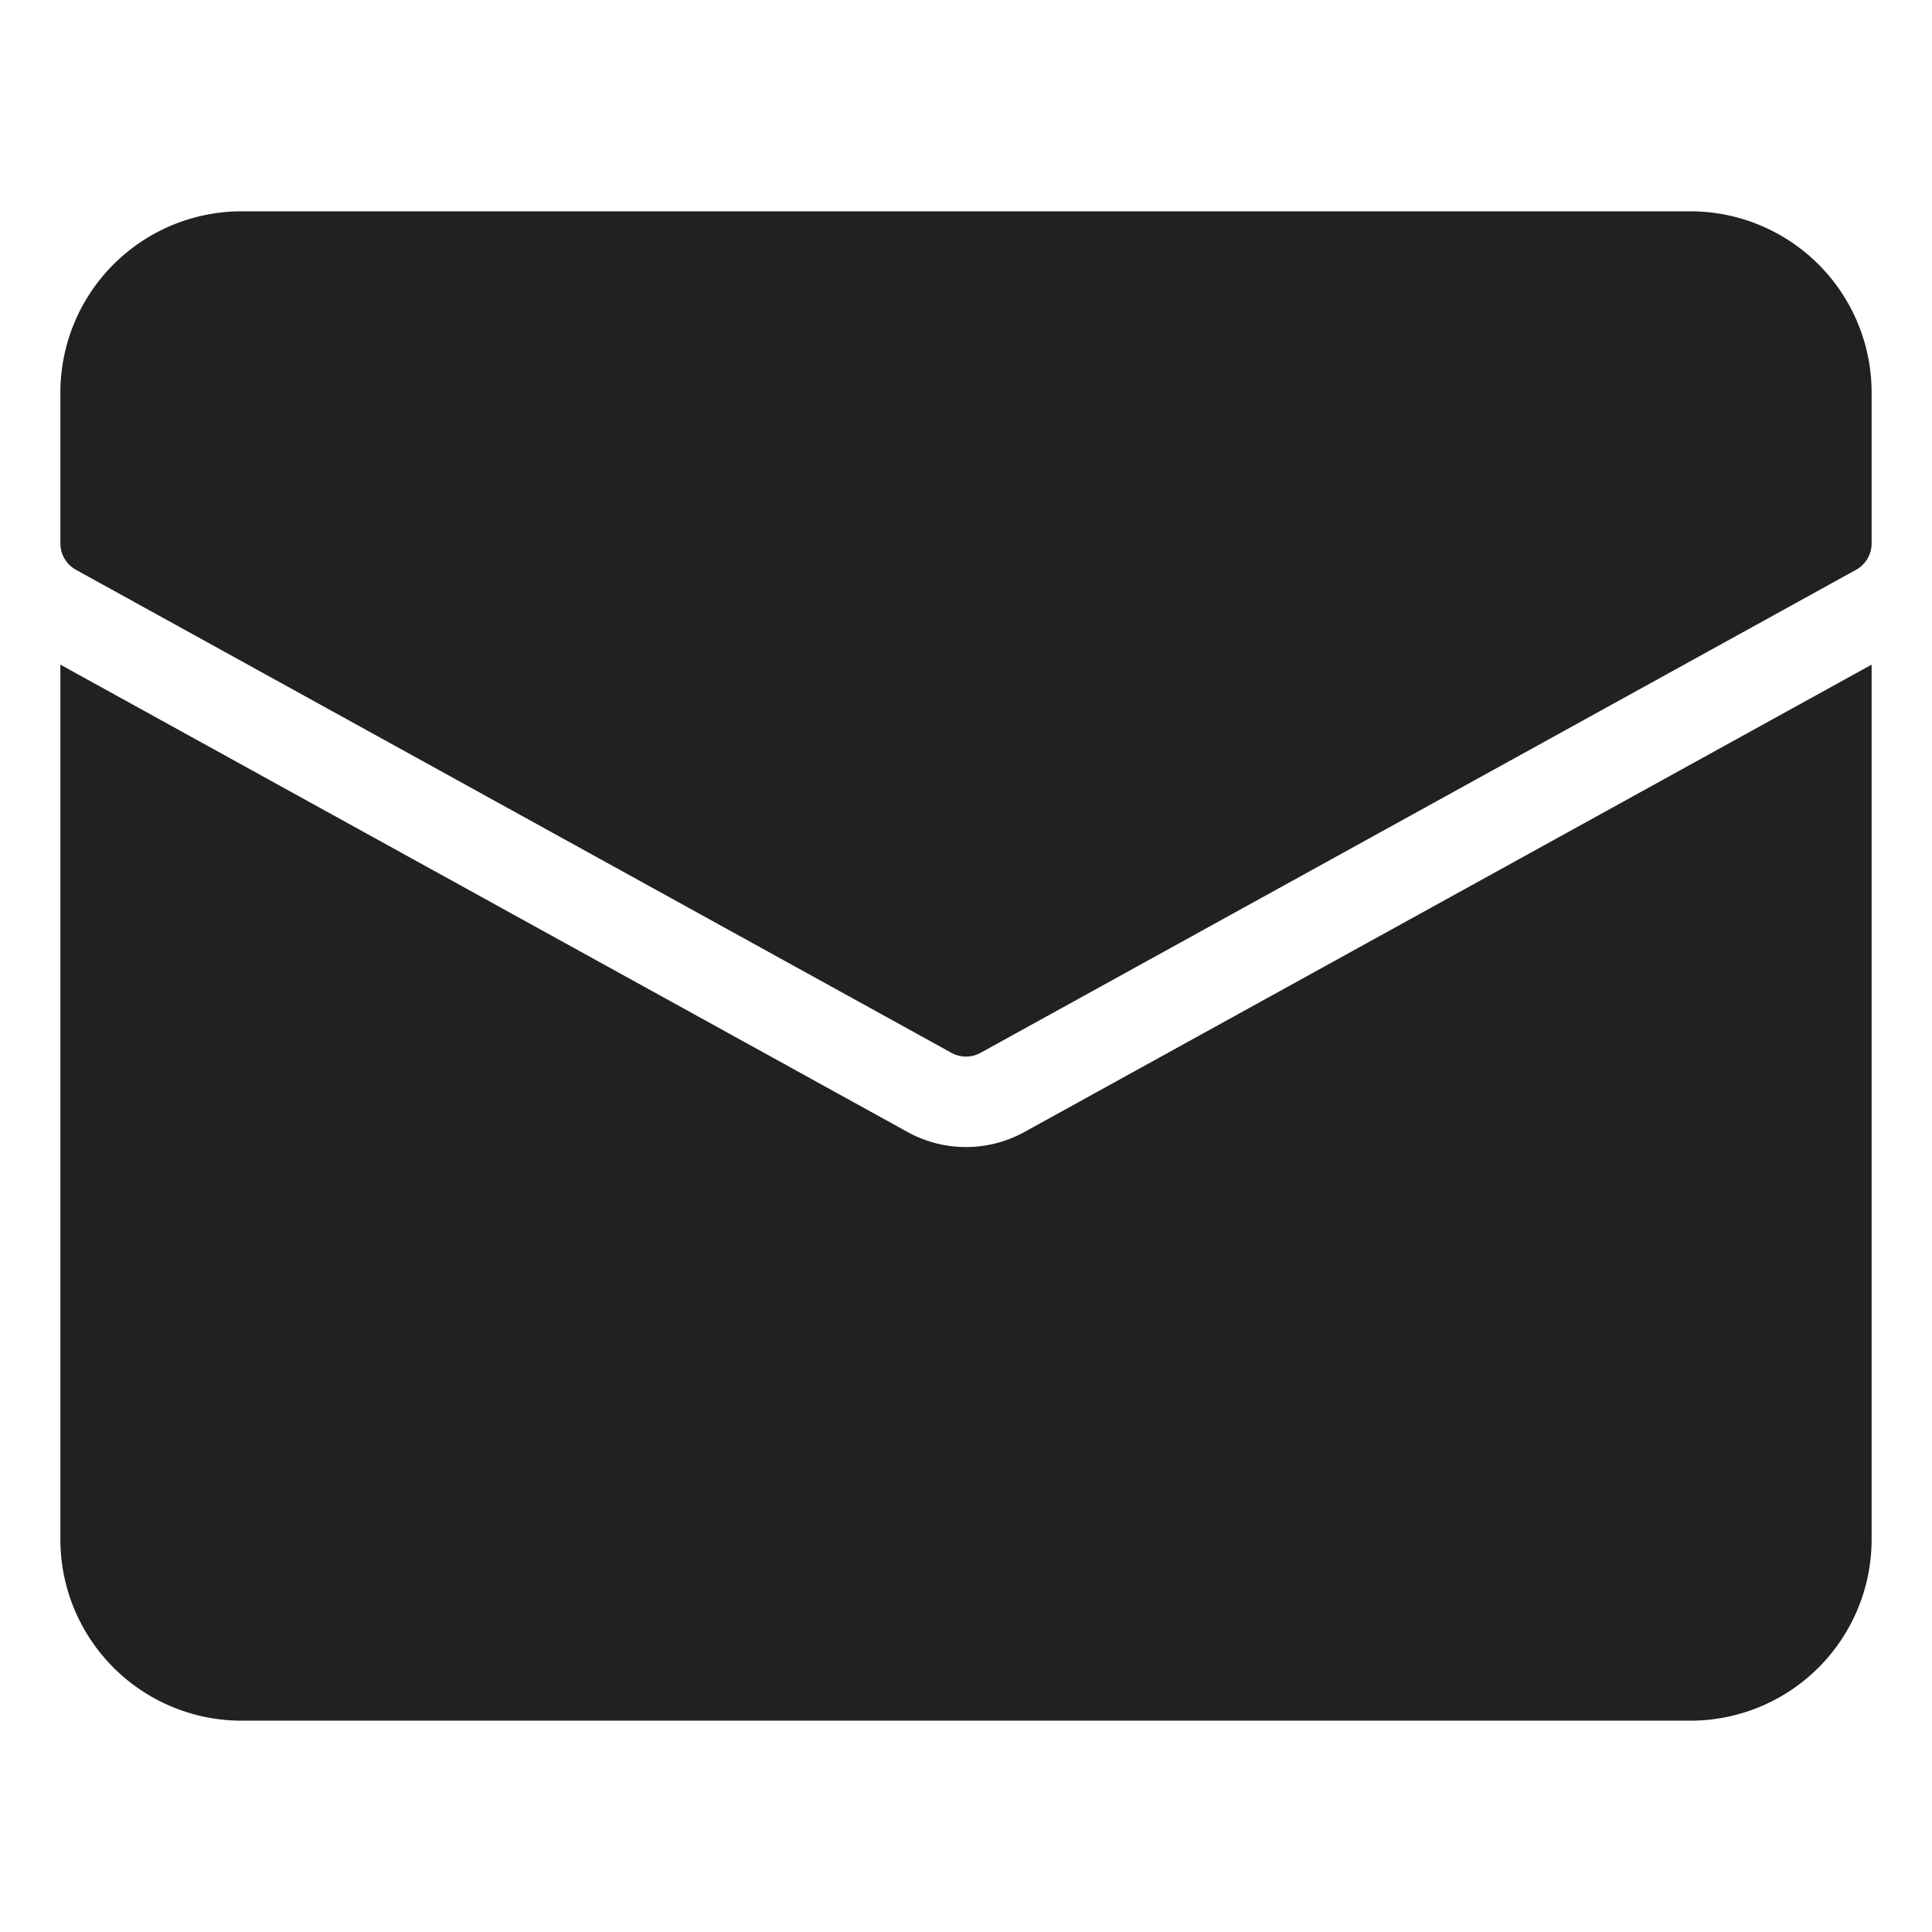 <svg xmlns="http://www.w3.org/2000/svg" viewBox="0 0 64 64"><title>letter</title><g fill="#212121" class="nc-icon-wrapper"><path d="M33.933,37.5a4.006,4.006,0,0,1-3.867,0L2,22.017V51a6.006,6.006,0,0,0,6,6H56a6.006,6.006,0,0,0,6-6V22.017Z" fill="#212121"></path><path data-color="color-2" d="M56,7H8a6.006,6.006,0,0,0-6,6v5a1,1,0,0,0,.517.876l29,16a1,1,0,0,0,.966,0l29-16A1,1,0,0,0,62,18V13A6.006,6.006,0,0,0,56,7Z"></path></g></svg>